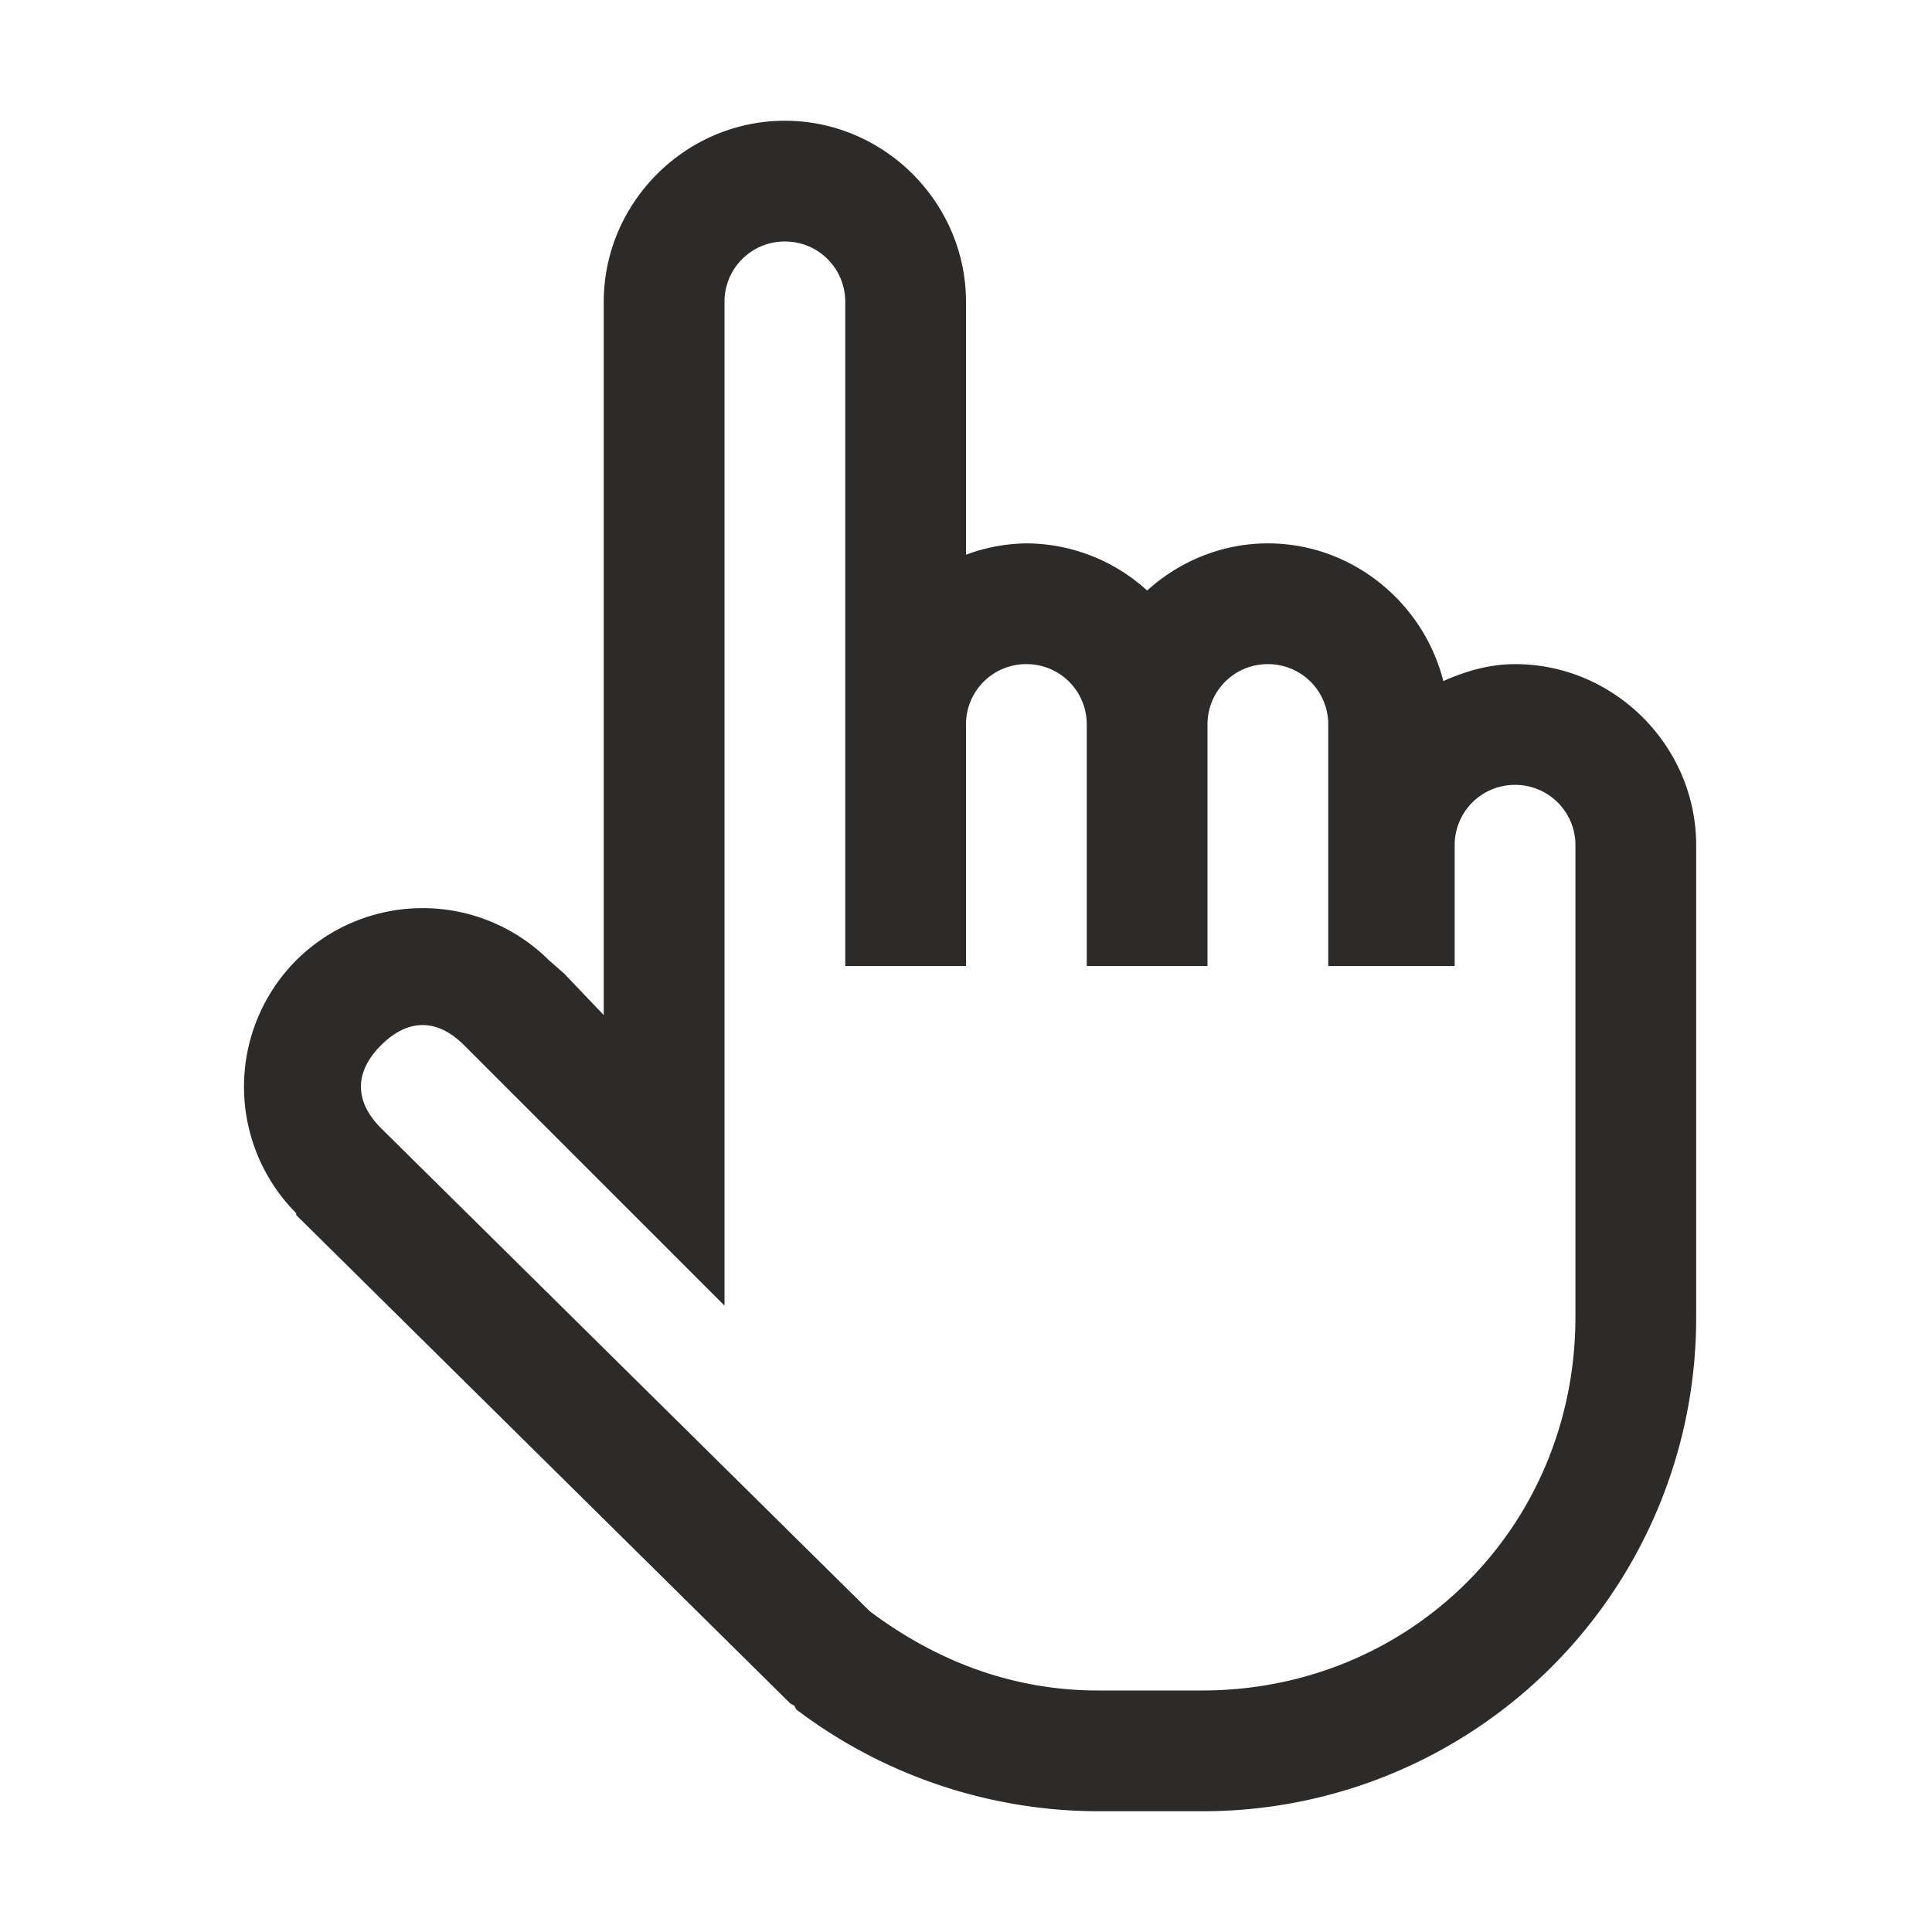 <svg width="300" height="300" fill="none" xmlns="http://www.w3.org/2000/svg"><path d="M121.875 18.75c-15.422 0-28.125 12.703-28.125 28.125v110.747l-6.15-6.45-2.344-2.053a27.822 27.822 0 00-39.262 0 27.824 27.824 0 000 39.262v.291l76.762 75.881.582.291.29.59a77.877 77.877 0 0046.875 15.816h16.125a76.58 76.58 0 0029.399-5.801 76.58 76.58 0 0041.557-41.562 76.56 76.56 0 005.797-29.4V131.25c0-15.422-12.712-28.125-28.125-28.125-3.993 0-7.687 1.097-11.137 2.634-3.075-12.187-14.166-21.384-27.244-21.384-7.181 0-13.772 2.813-18.75 7.322a27.975 27.975 0 00-18.75-7.322c-3.203.04-6.376.636-9.375 1.763V46.875c0-15.422-12.703-28.125-28.125-28.125zm0 18.75a9.343 9.343 0 019.375 9.375V150H150v-37.5a9.343 9.343 0 019.375-9.375 9.343 9.343 0 019.375 9.375V150h18.75v-37.5a9.343 9.343 0 019.375-9.375 9.343 9.343 0 019.375 9.375V150h19.631v-18.75a9.343 9.343 0 019.375-9.375 9.348 9.348 0 019.375 9.375v73.247c0 32.475-25.528 58.003-58.012 58.003h-16.106c-13.735 0-25.604-4.903-35.457-12.309l-75.881-75c-4.172-4.172-4.172-8.719 0-12.891 4.181-4.172 8.719-4.172 12.89 0l40.435 40.434V46.875a9.343 9.343 0 019.375-9.375z" fill="#2D2A2A"/></svg>